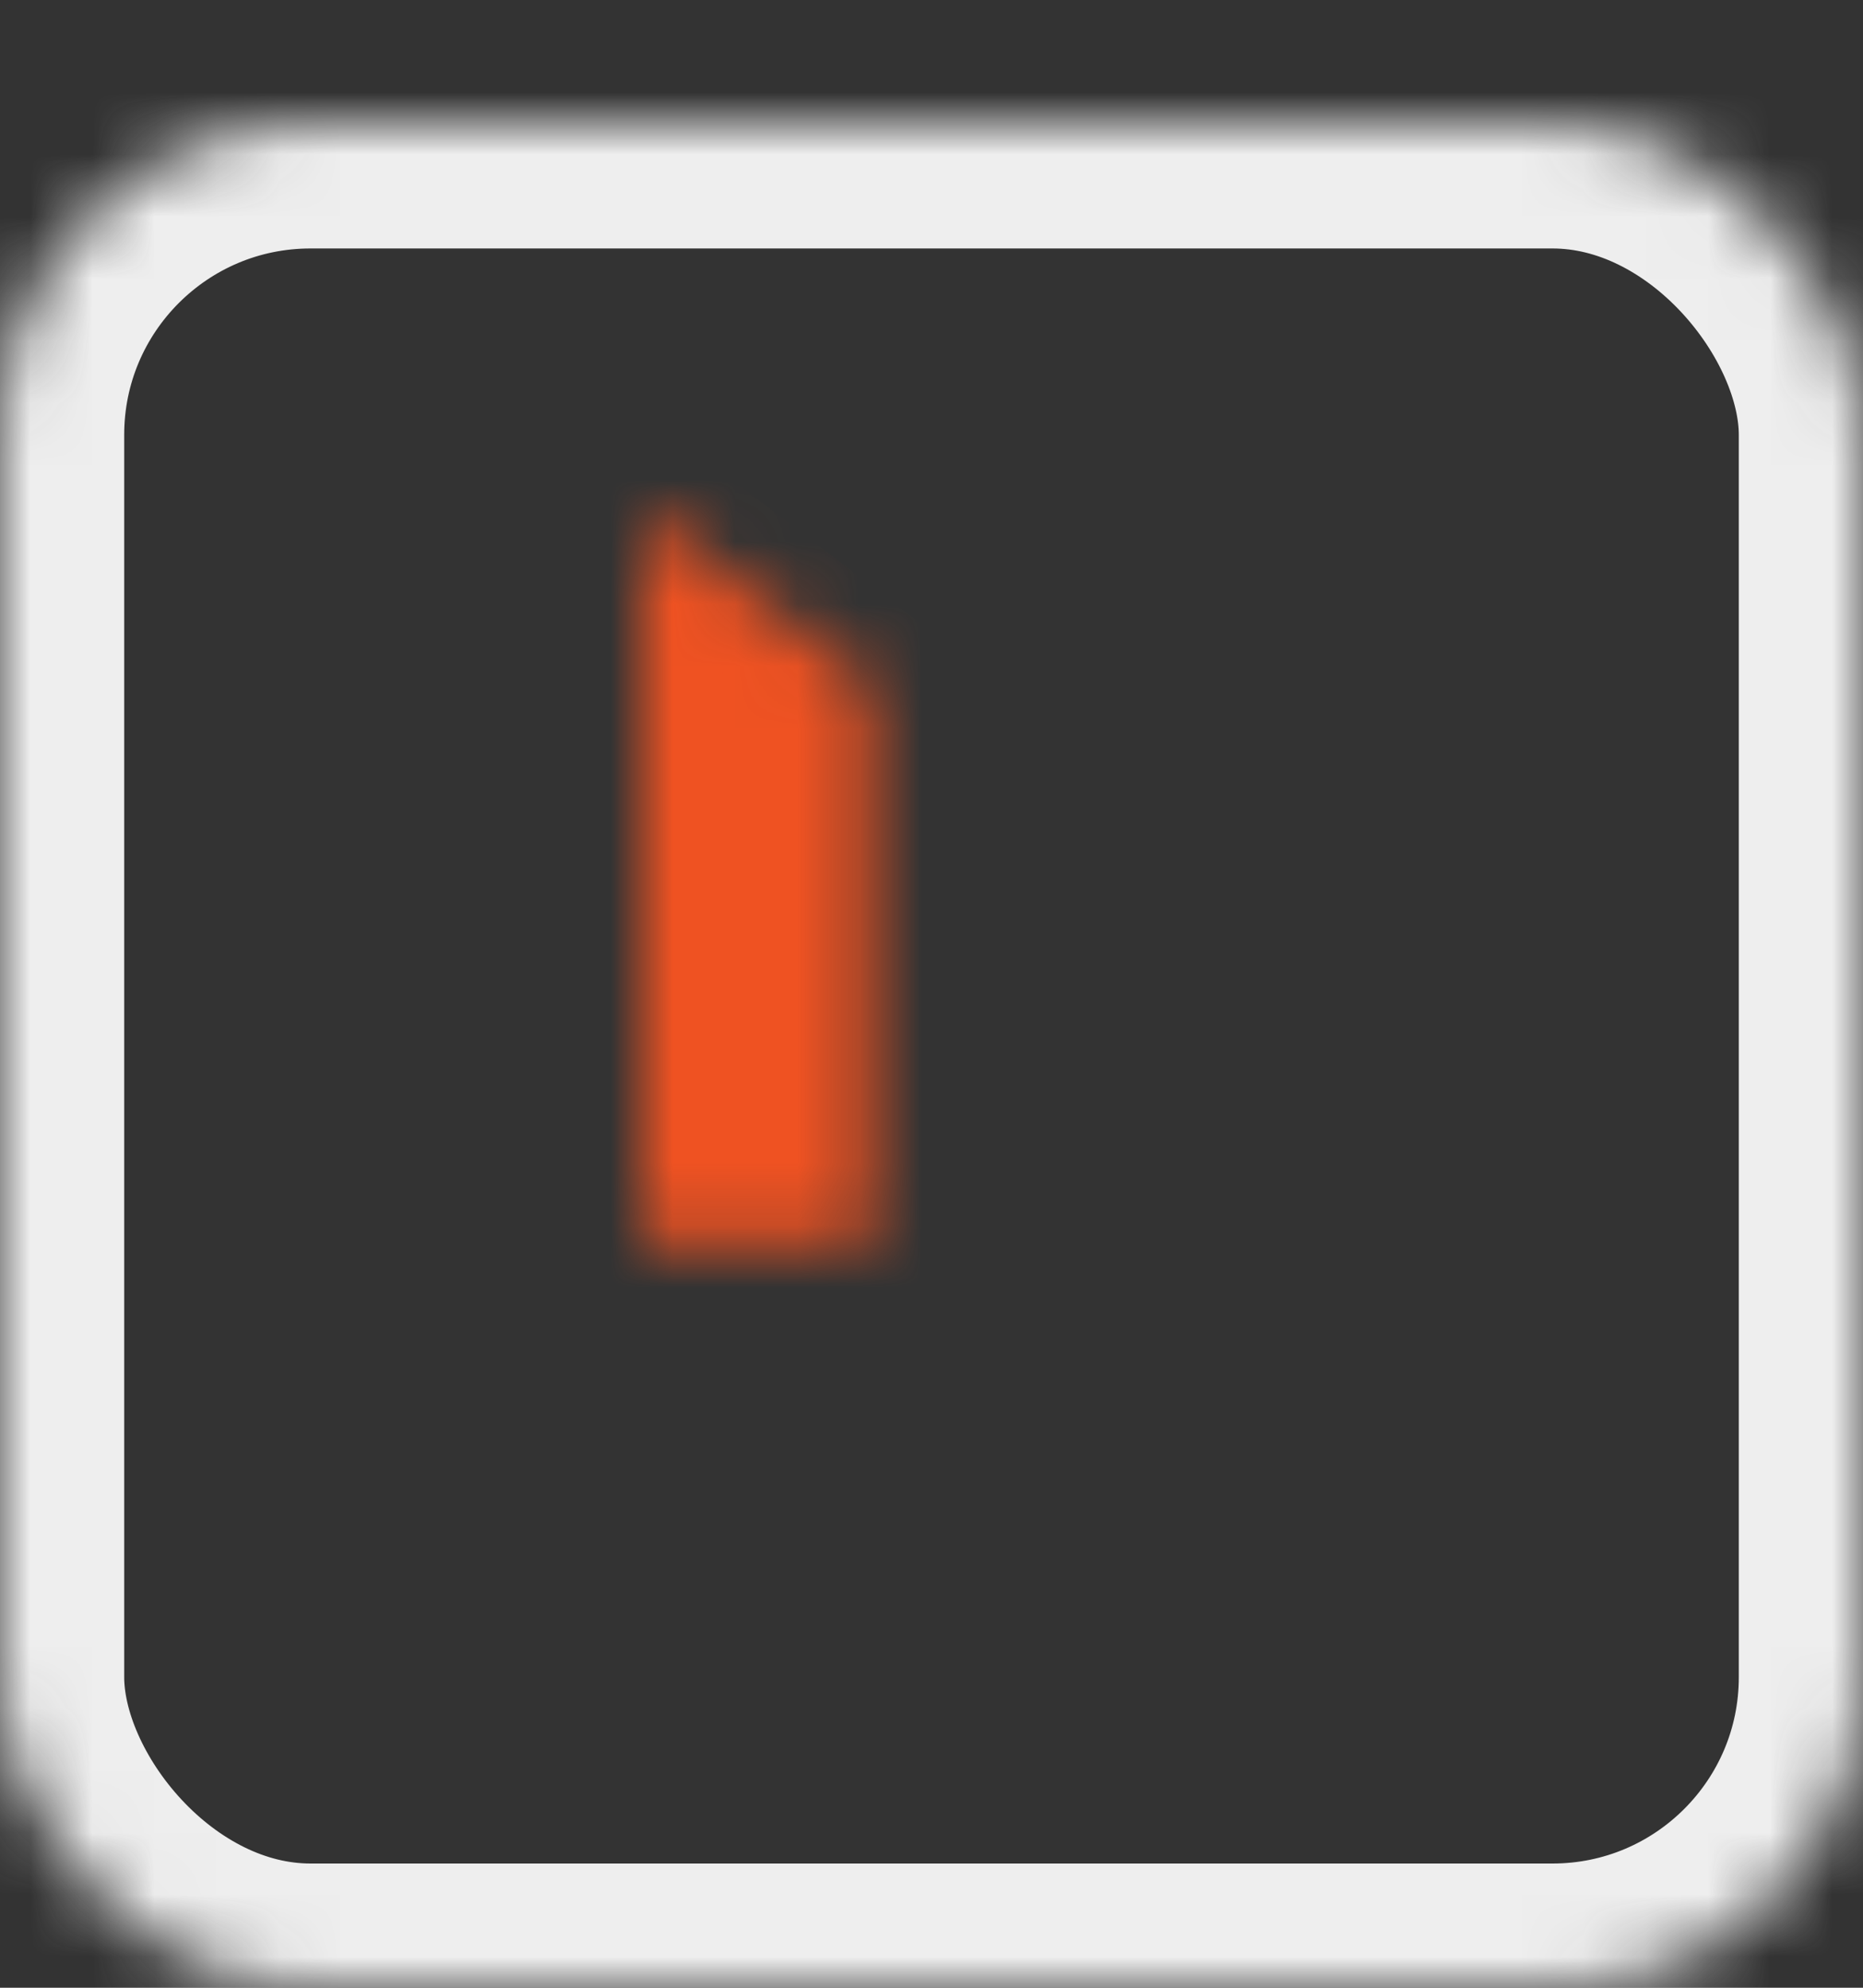 
<svg width="30px" height="32px" viewBox="34 -2 30 32" version="1.1" xmlns="http://www.w3.org/2000/svg" xmlns:xlink="http://www.w3.org/1999/xlink">
    <rect x="34" y="-2" width="30" height="32" fill="#333333" stroke="none"/>
    <!-- Generator: Sketch 39.1 (31720) - http://www.bohemiancoding.com/sketch -->
    <desc>Created with Sketch.</desc>
    <defs>
        <polygon id="path-1" points="8 23.779 8 6 19.667 14.889"></polygon>
        <mask id="mask-2" maskContentUnits="userSpaceOnUse" maskUnits="objectBoundingBox" x="0" y="0" width="11.667" height="17.779" fill="white">
            <use xlink:href="#path-1"></use>
        </mask>
        <rect id="path-3" x="0" y="3.55271368e-15" width="30" height="30" rx="5"></rect>
        <mask id="mask-4" maskContentUnits="userSpaceOnUse" maskUnits="objectBoundingBox" x="0" y="0" width="30" height="30" fill="white">
            <use xlink:href="#path-3"></use>
        </mask>
    </defs>
    <g id="Forward" stroke="none" stroke-width="1" fill="none" fill-rule="evenodd" transform="translate(49, 15) rotate(-180) translate(-49, -15) translate(34, 0)">
        <use id="Triangle-11-Copy" stroke="#EF5222" mask="url(#mask-2)" stroke-width="2.56" fill="#EF5222" transform="translate(13.834, 14.889) rotate(-180) translate(-13.834, -14.889) " xlink:href="#path-1"></use>
        <use id="Rectangle-347" stroke="#EEEEEE" mask="url(#mask-4)" stroke-width="4" xlink:href="#path-3"></use>
    </g>
</svg>
